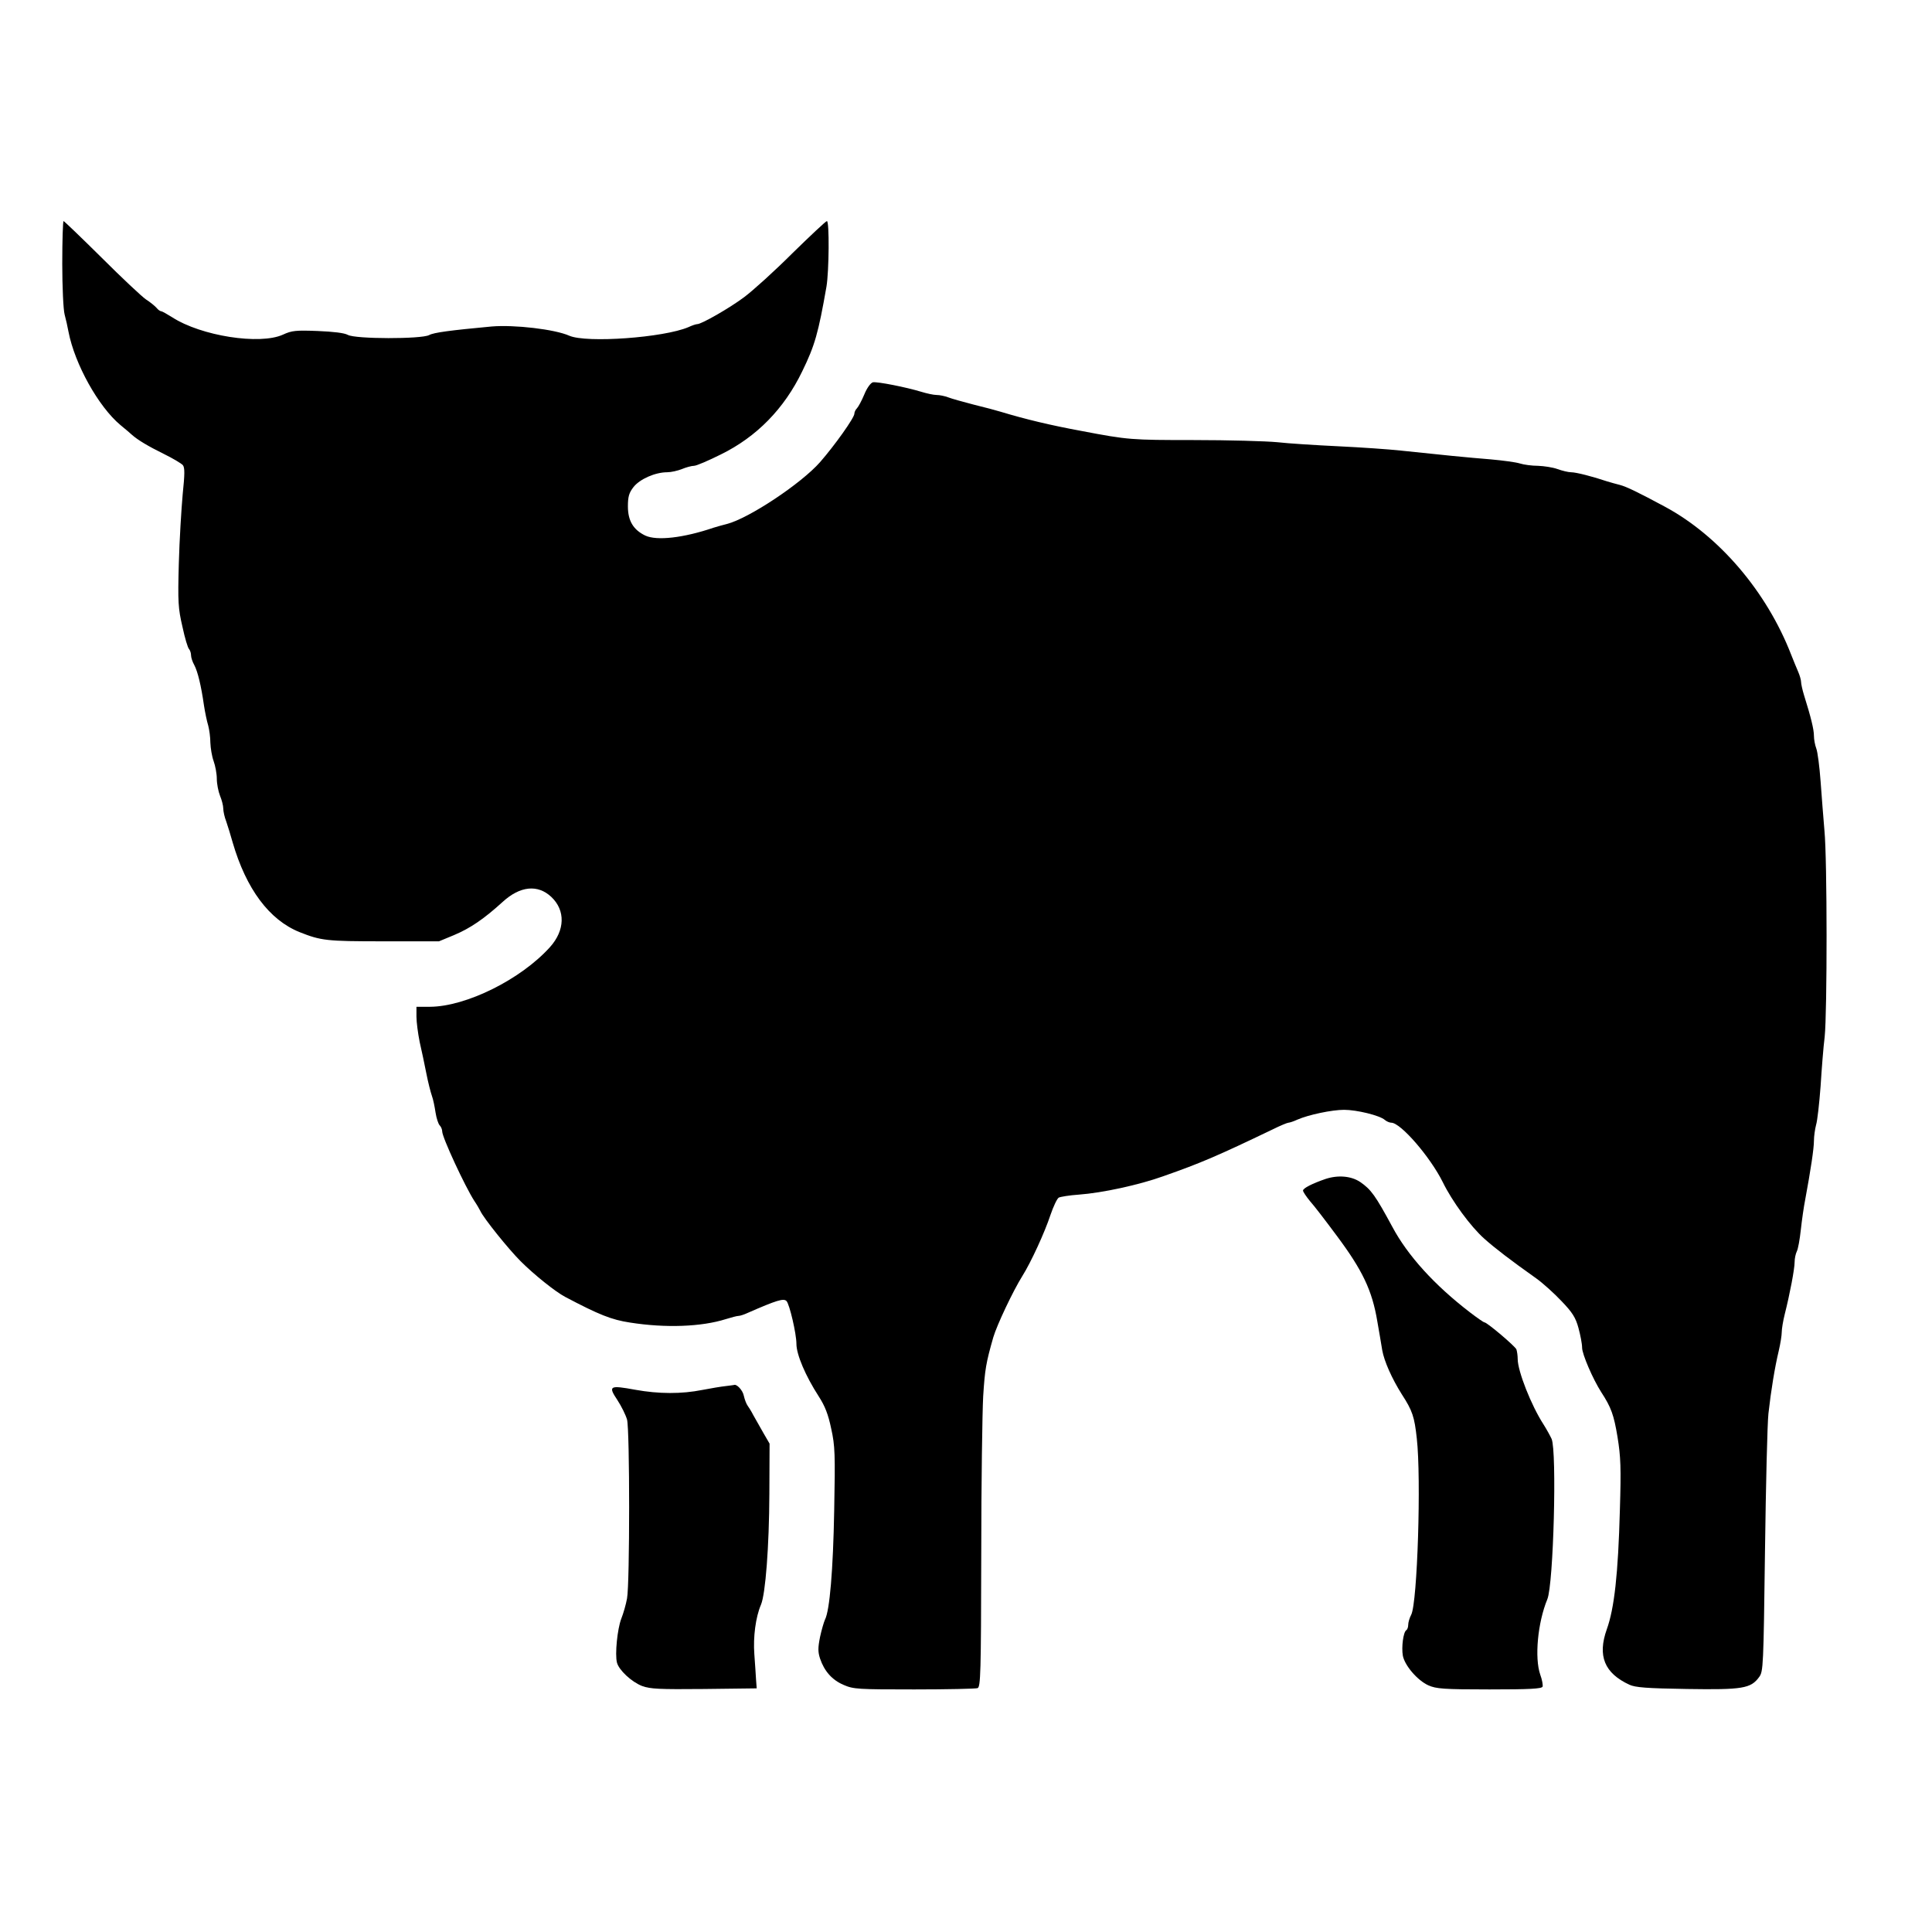 <?xml version="1.0" standalone="no"?>
<!DOCTYPE svg PUBLIC "-//W3C//DTD SVG 20010904//EN"
 "http://www.w3.org/TR/2001/REC-SVG-20010904/DTD/svg10.dtd">
<svg version="1.0" xmlns="http://www.w3.org/2000/svg"
 width="900pt" height="900pt" viewBox="0 0 900 900"
 preserveAspectRatio="xMidYMid meet">
<g transform="translate(0,900) scale(0.1,-0.1)"
fill="#000000" stroke="none">
<path d="M290 7773 c0 -109 5 -216 11 -238 6 -22 14 -58 18 -80 29 -151 140
-350 242 -435 23 -19 47 -39 53 -45 28 -25 77 -54 148 -89 43 -21 83 -45 90
-53 9 -12 9 -40 -1 -136 -6 -67 -15 -212 -18 -322 -5 -181 -3 -209 17 -295 11
-52 25 -99 31 -104 5 -6 9 -19 9 -29 0 -10 7 -31 15 -45 16 -30 32 -96 45
-187 5 -33 14 -76 20 -95 5 -19 10 -55 10 -80 1 -25 7 -63 15 -85 8 -22 15
-59 15 -83 0 -23 7 -59 15 -79 8 -19 15 -46 15 -59 0 -13 6 -41 14 -61 7 -21
21 -65 30 -98 63 -216 170 -360 311 -417 101 -40 125 -43 390 -43 l260 0 70
29 c76 32 139 75 227 155 81 74 163 82 226 23 67 -63 64 -156 -6 -234 -136
-151 -391 -277 -559 -278 l-63 0 0 -46 c0 -25 7 -78 15 -118 9 -39 23 -105 31
-146 8 -41 20 -88 26 -105 6 -16 13 -51 17 -78 4 -26 13 -53 19 -59 7 -7 12
-20 12 -29 0 -27 106 -256 150 -324 11 -16 23 -37 27 -45 15 -34 132 -179 188
-235 64 -64 162 -142 207 -166 159 -84 217 -107 303 -120 165 -26 332 -20 446
16 26 8 52 15 59 15 7 0 26 6 43 14 137 60 168 69 181 55 14 -15 46 -152 46
-199 0 -50 42 -149 104 -245 29 -45 44 -83 58 -150 18 -81 19 -119 14 -380 -5
-280 -21 -468 -43 -510 -5 -11 -16 -48 -23 -81 -10 -50 -10 -69 0 -100 20 -59
56 -100 110 -123 46 -20 66 -21 329 -21 153 0 286 3 295 6 14 6 16 70 17 618
0 336 5 670 9 741 8 126 13 156 47 275 17 58 93 218 135 285 41 65 105 205
131 284 14 41 31 77 39 82 8 4 50 11 94 14 109 8 280 45 394 86 174 61 255 96
509 218 34 17 68 31 73 31 5 0 24 6 41 14 52 23 162 46 218 46 59 0 166 -26
190 -47 8 -7 22 -13 30 -13 44 0 182 -160 240 -277 43 -88 129 -206 193 -263
48 -43 122 -100 242 -185 31 -22 84 -70 118 -106 51 -53 66 -77 79 -125 9 -33
17 -74 17 -92 0 -30 50 -146 89 -207 47 -72 59 -107 76 -209 15 -93 17 -144
11 -340 -8 -299 -26 -459 -61 -556 -44 -124 -11 -204 105 -258 28 -13 81 -17
269 -20 258 -4 297 2 336 56 19 26 20 48 27 587 4 308 11 596 16 640 12 108
30 217 48 292 8 34 14 73 14 87 0 15 6 52 14 84 24 95 46 211 46 243 0 17 5
39 10 49 6 11 14 56 19 102 5 46 14 108 20 138 26 140 41 240 41 276 0 21 5
55 10 74 6 19 15 100 21 180 5 80 13 183 19 230 12 113 12 827 -1 960 -5 58
-13 161 -18 230 -5 69 -14 138 -20 153 -6 16 -11 42 -11 59 0 30 -14 87 -46
189 -8 26 -14 54 -14 63 0 8 -6 30 -14 48 -8 18 -22 53 -32 78 -114 294 -336
554 -589 690 -119 64 -178 93 -209 101 -17 4 -44 12 -61 17 -65 22 -143 42
-166 42 -13 0 -42 7 -64 15 -22 8 -63 14 -90 15 -28 0 -66 5 -85 11 -19 6 -80
14 -135 19 -102 8 -242 22 -420 41 -55 6 -185 15 -290 20 -104 5 -233 13 -285
19 -52 5 -227 10 -389 10 -292 0 -306 1 -521 42 -147 27 -263 55 -379 90 -19
6 -76 21 -125 33 -50 13 -104 28 -119 34 -16 6 -40 11 -54 11 -14 0 -46 7 -72
15 -69 21 -204 48 -225 44 -10 -3 -27 -25 -40 -57 -12 -29 -28 -58 -34 -64 -7
-7 -12 -18 -12 -25 0 -19 -91 -147 -160 -226 -88 -100 -332 -262 -434 -288
-17 -4 -44 -12 -61 -17 -141 -48 -265 -62 -319 -37 -56 27 -81 69 -81 136 0
45 5 63 26 90 29 37 101 69 157 69 18 0 49 7 69 15 19 8 45 15 56 15 11 0 67
24 125 53 167 82 295 213 379 387 59 121 75 178 113 395 12 72 14 305 2 305
-5 0 -77 -68 -161 -150 -83 -83 -184 -174 -224 -204 -68 -51 -199 -126 -219
-126 -6 0 -24 -6 -41 -14 -115 -49 -474 -75 -555 -40 -67 30 -256 52 -362 43
-193 -18 -269 -28 -291 -40 -35 -19 -344 -19 -379 1 -16 9 -67 15 -140 18
-102 4 -121 2 -162 -17 -108 -49 -382 -6 -516 81 -24 15 -47 28 -51 28 -5 0
-15 7 -22 16 -8 9 -30 27 -49 39 -19 13 -112 100 -206 194 -95 94 -175 171
-178 171 -3 0 -6 -89 -6 -197z"/>
<path d="M6175 3508 c-61 -21 -105 -43 -105 -54 0 -6 15 -28 33 -50 19 -21 74
-93 123 -159 121 -162 166 -256 190 -400 8 -44 18 -105 23 -135 9 -51 45 -132
91 -205 50 -77 59 -105 70 -206 21 -185 3 -765 -26 -821 -8 -15 -14 -36 -14
-47 0 -11 -4 -22 -9 -25 -14 -9 -23 -79 -16 -119 9 -46 68 -115 119 -138 36
-16 70 -19 284 -19 189 0 244 3 248 13 2 7 -2 32 -11 56 -27 78 -12 242 33
351 29 69 45 689 20 747 -7 15 -24 46 -38 68 -57 88 -120 248 -120 304 0 16
-3 36 -6 45 -6 15 -137 126 -149 126 -4 0 -34 21 -68 47 -164 126 -289 263
-361 398 -79 146 -99 174 -150 209 -42 28 -103 33 -161 14z"/>
<path d="M3380 2543 c-19 -2 -68 -10 -109 -18 -95 -19 -202 -19 -312 1 -120
22 -127 18 -83 -48 19 -29 39 -70 45 -91 13 -49 13 -764 0 -833 -5 -28 -17
-70 -27 -95 -18 -47 -30 -165 -20 -204 9 -35 68 -90 117 -109 38 -14 80 -16
289 -14 l245 3 -3 40 c-1 22 -5 75 -8 119 -6 80 6 173 31 231 21 50 38 271 39
517 l1 233 -29 50 c-16 28 -37 65 -47 83 -9 18 -22 38 -27 45 -5 7 -13 27 -17
45 -5 26 -34 57 -47 50 -2 0 -19 -3 -38 -5z"/>
</g>
</svg>

